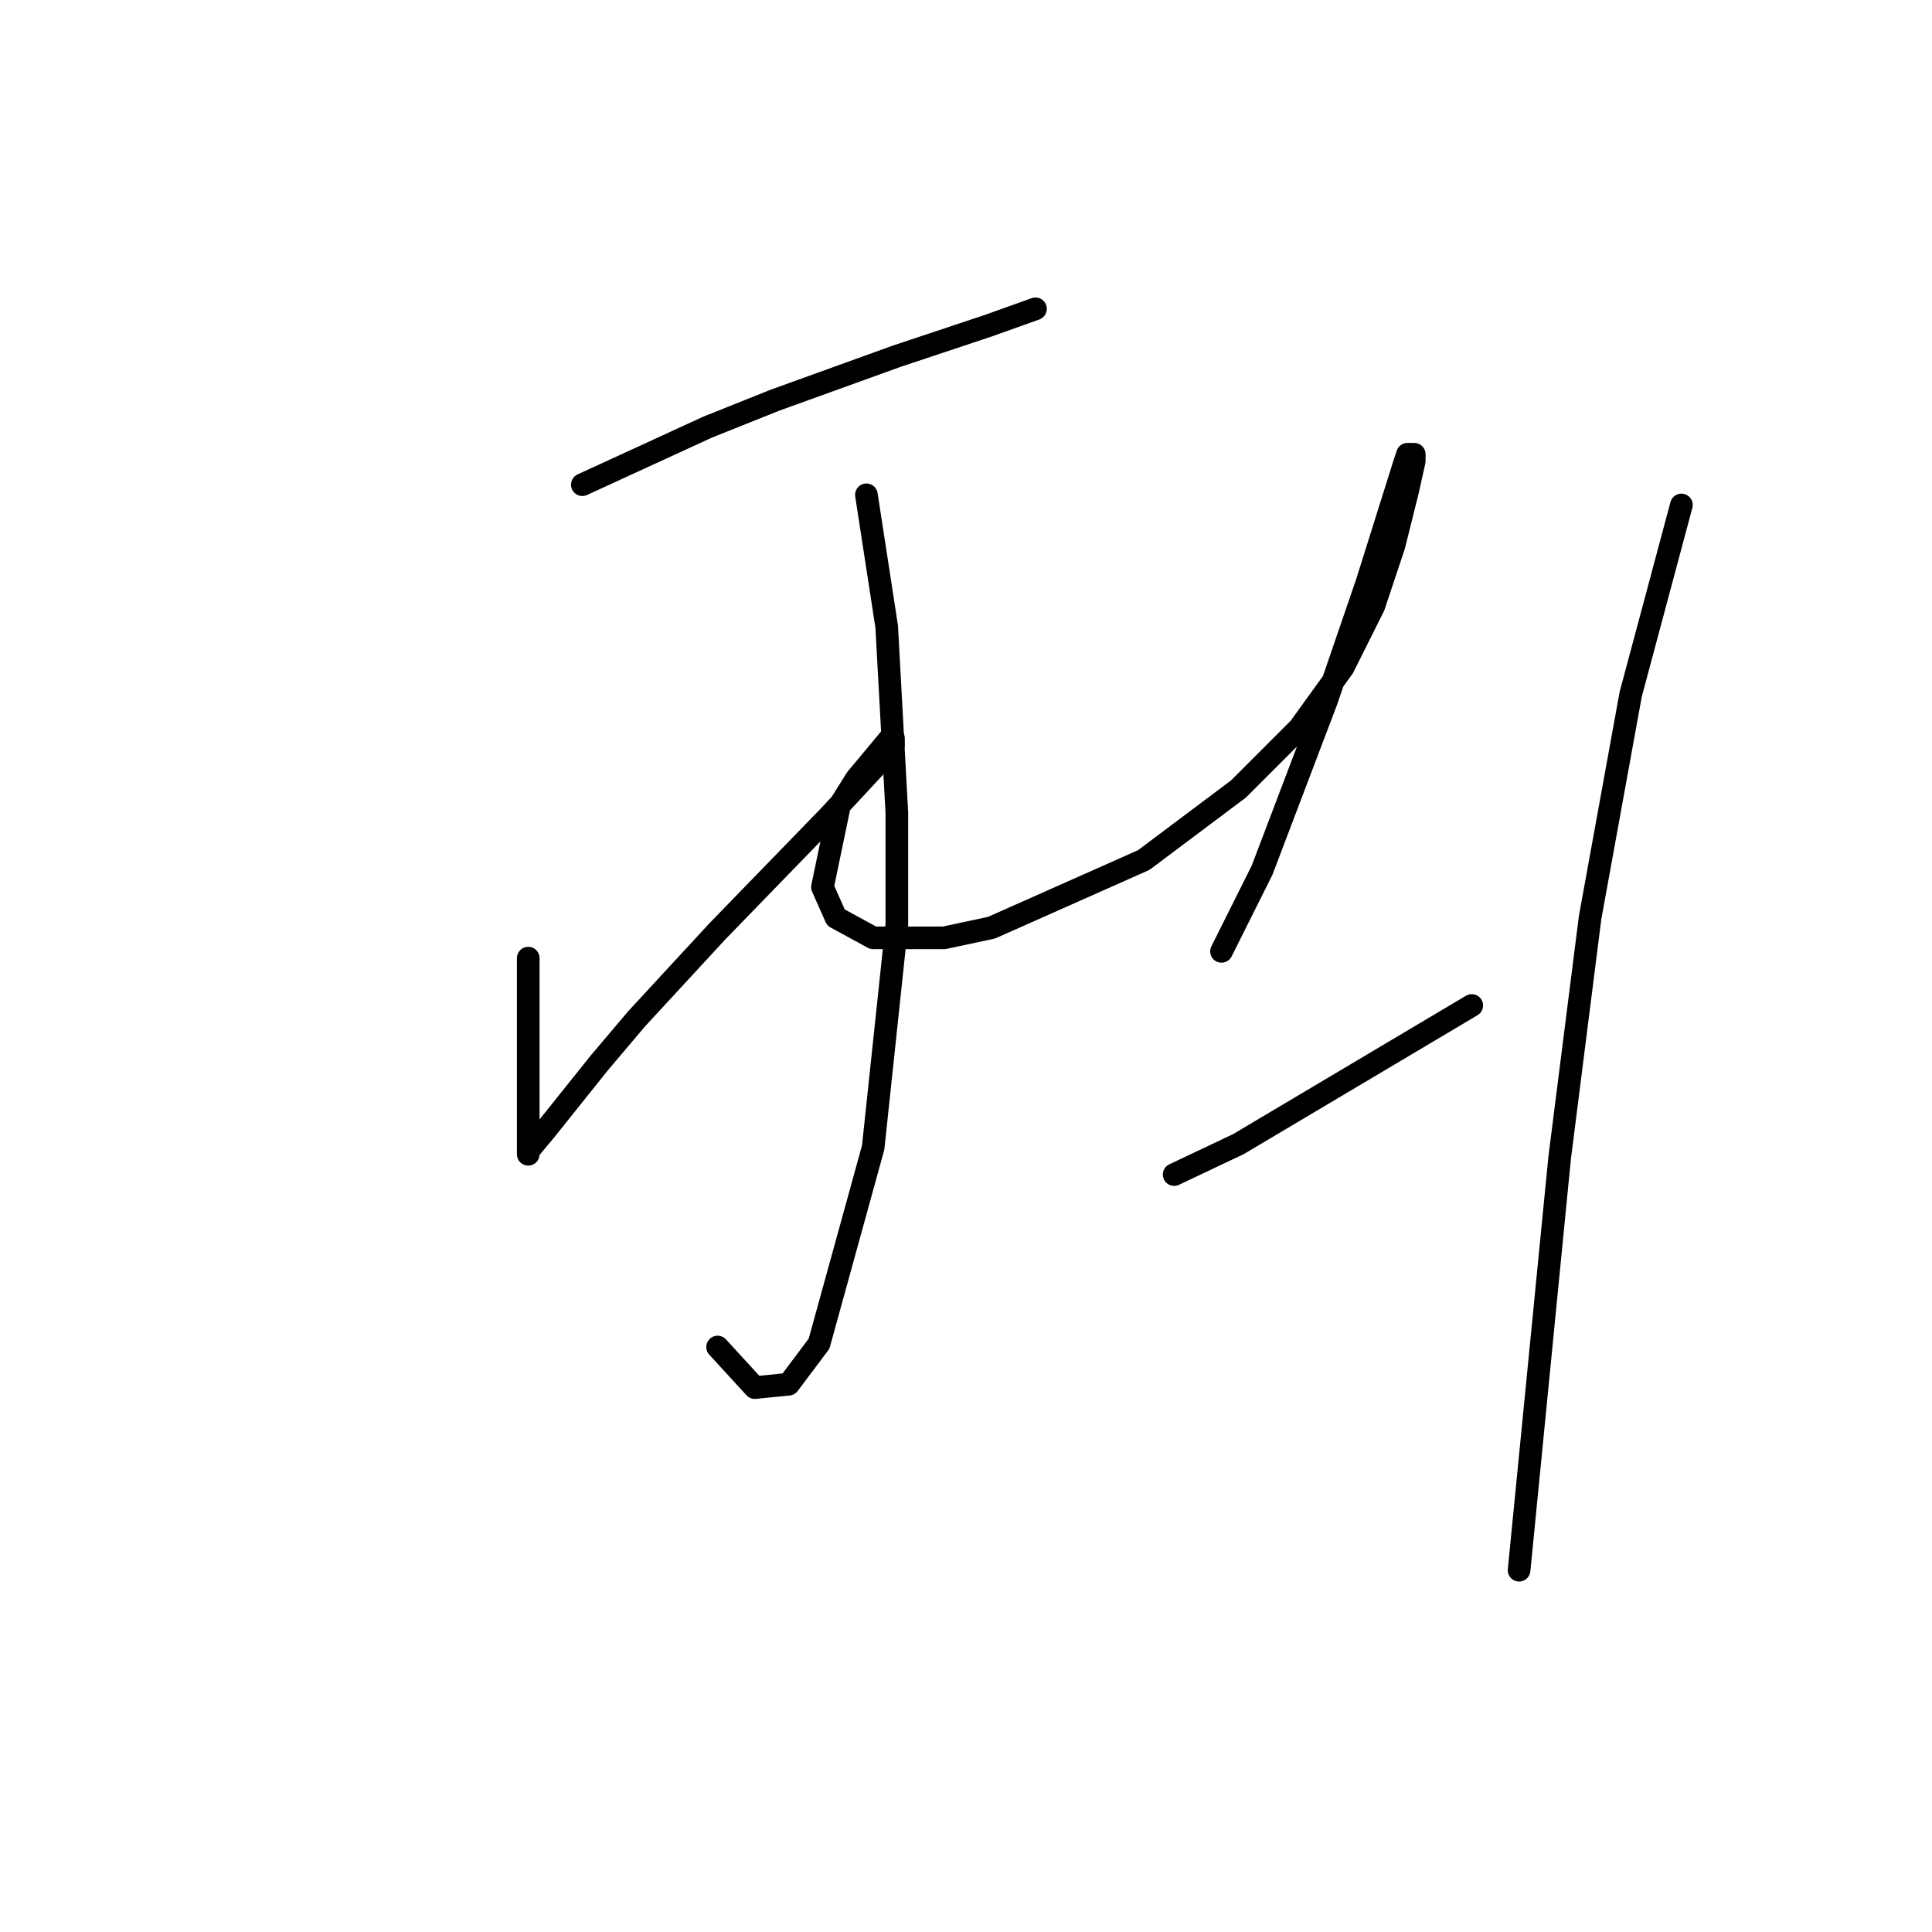 <?xml version="1.0" standalone="no"?>
    <svg width="256" height="256" xmlns="http://www.w3.org/2000/svg" version="1.1">
    <polyline stroke="black" stroke-width="3" stroke-linecap="round" fill="transparent" stroke-linejoin="round" points="77.164 64.223 93.743 56.605 102.705 53.02 118.837 47.195 130.936 43.162 137.209 40.921 137.209 40.921 " />
        <polyline stroke="black" stroke-width="3" stroke-linecap="round" fill="transparent" stroke-linejoin="round" points="114.804 65.567 117.493 83.043 118.837 107.688 118.837 122.476 115.7 152.05 108.531 178.04 104.498 183.417 100.017 183.866 95.088 178.488 95.088 178.488 " />
        <polyline stroke="black" stroke-width="3" stroke-linecap="round" fill="transparent" stroke-linejoin="round" points="69.994 126.957 69.994 133.23 69.994 139.055 69.994 147.569 69.994 152.947 69.994 152.499 72.234 149.81 79.404 140.848 84.333 135.023 95.088 123.372 109.875 108.137 115.7 101.863 118.389 98.726 118.389 97.83 117.941 97.83 113.46 103.207 111.219 106.792 108.979 117.547 110.771 121.58 115.7 124.268 125.11 124.268 131.384 122.924 151.548 113.962 164.095 104.552 172.161 96.486 177.986 88.42 182.019 80.354 184.708 72.288 186.5 65.119 187.396 61.086 187.396 60.19 186.5 60.19 186.052 61.534 181.123 77.218 175.746 92.901 167.232 115.306 161.855 126.061 161.855 126.061 " />
        <polyline stroke="black" stroke-width="3" stroke-linecap="round" fill="transparent" stroke-linejoin="round" points="155.581 155.635 164.095 151.602 195.014 133.23 195.014 133.23 " />
        <polyline stroke="black" stroke-width="3" stroke-linecap="round" fill="transparent" stroke-linejoin="round" points="222.796 66.911 216.075 92.005 210.698 121.58 206.665 153.395 201.287 208.063 201.287 208.063 " />
        </svg>